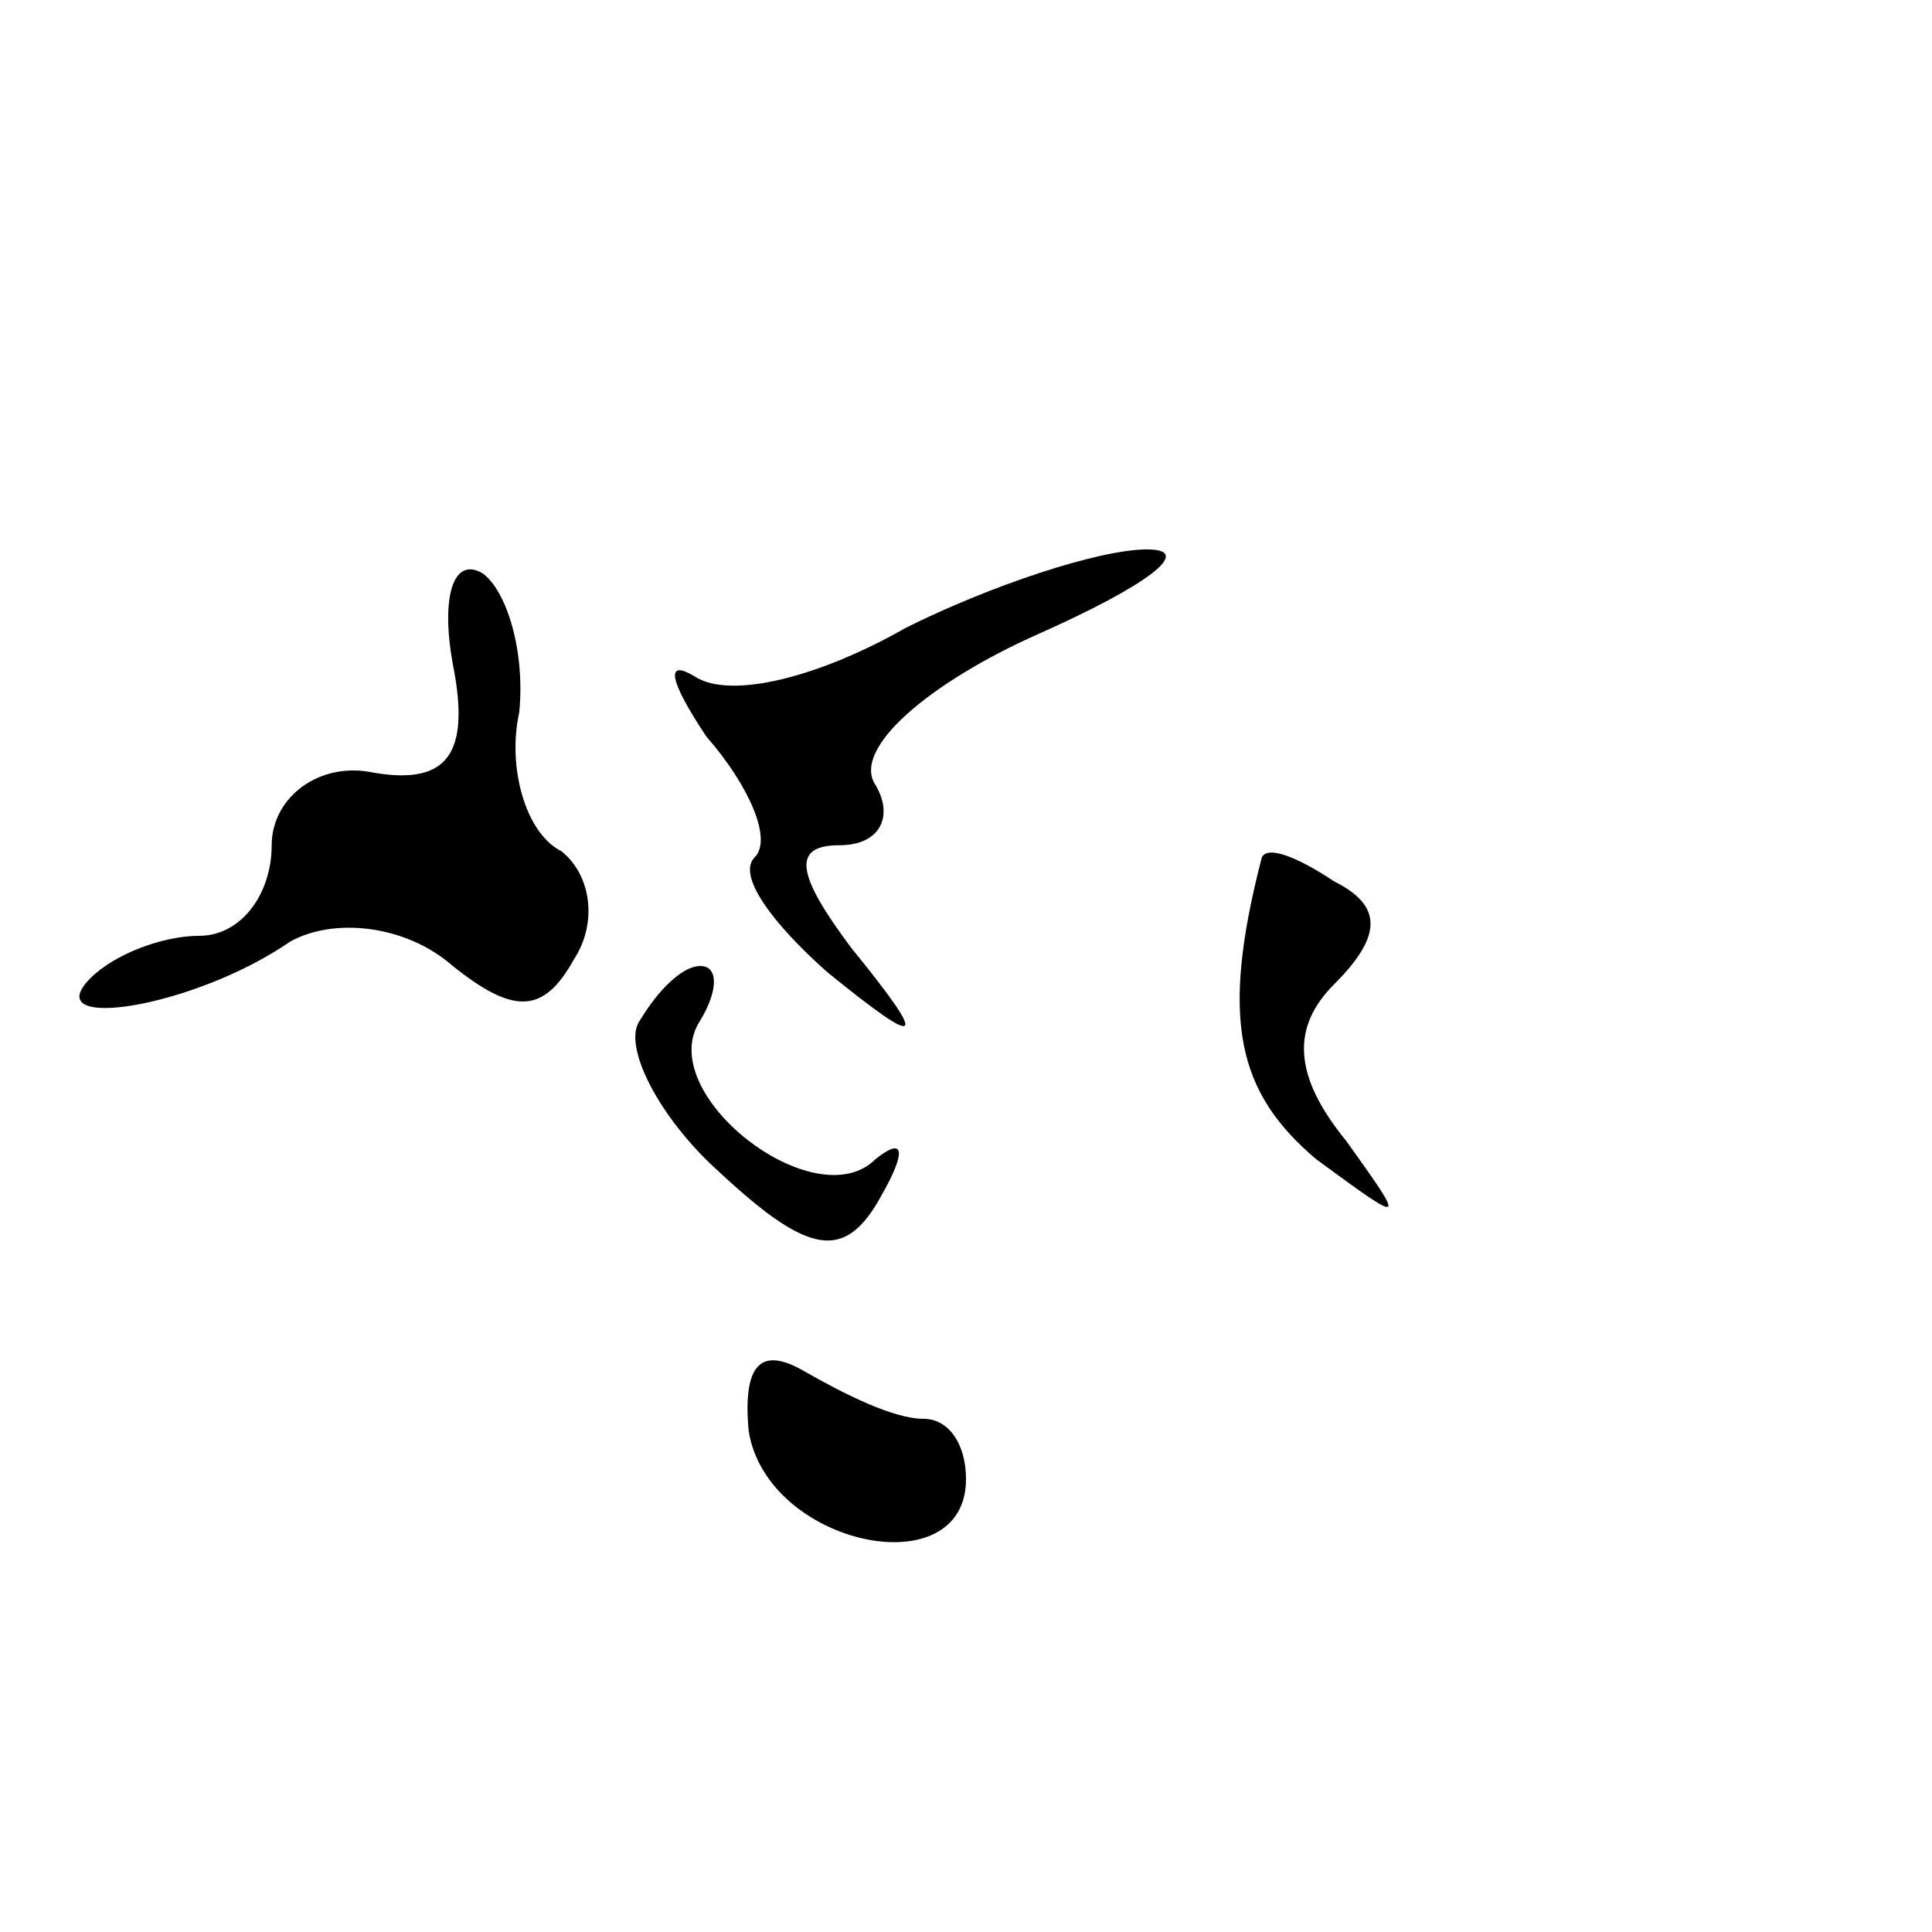 <?xml version="1.0" standalone="no"?>
<!DOCTYPE svg PUBLIC "-//W3C//DTD SVG 20010904//EN"
 "http://www.w3.org/TR/2001/REC-SVG-20010904/DTD/svg10.dtd">
<svg version="1.0" xmlns="http://www.w3.org/2000/svg"
 width="32pt" height="32pt" viewBox="0 0 32 32"
 preserveAspectRatio="xMidYMid meet">
<g transform="translate(0,32) scale(0.1,-0.1)"
fill="#000000" stroke="none">
<path fill="#000000" stroke="none" d="M75 210 c3 -15 -1 -20 -13 -18 -9 2
-17 -4 -17 -12 0 -8 -5 -15 -12 -15 -6 0 -14 -3 -18 -7 -9 -9 17 -5 33 6 7 4
19 3 27 -4 10 -8 15 -8 20 1 4 6 3 14 -2 18 -6 3 -9 14 -7 23 1 10 -2 20 -6
23 -5 3 -7 -4 -5 -15z"/>
<path fill="#000000" stroke="none" d="M150 216 c-14 -8 -29 -12 -35 -8 -5 3
-4 -1 2 -10 7 -8 11 -17 8 -20 -3 -3 3 -11 12 -19 16 -13 17 -12 4 4 -9 12
-10 17 -2 17 7 0 9 5 6 10 -4 6 9 17 27 25 18 8 26 14 18 14 -8 0 -26 -6 -40
-13z"/>
<path fill="#000000" stroke="none" d="M209 178 c-7 -27 -4 -39 9 -50 15 -11
15 -11 5 3 -9 11 -9 19 -2 26 8 8 8 13 0 17 -6 4 -11 6 -12 4z"/>
<path fill="#000000" stroke="none" d="M106 151 c-3 -4 3 -16 13 -25 15 -14
21 -15 27 -4 4 7 4 10 -1 6 -10 -10 -37 11 -29 23 3 5 3 9 0 9 -3 0 -7 -4 -10
-9z"/>
<path fill="#000000" stroke="none" d="M124 83 c3 -19 36 -26 36 -8 0 6 -3 10
-7 10 -5 0 -13 4 -20 8 -7 4 -10 1 -9 -10z"/>
</g>
</svg>
